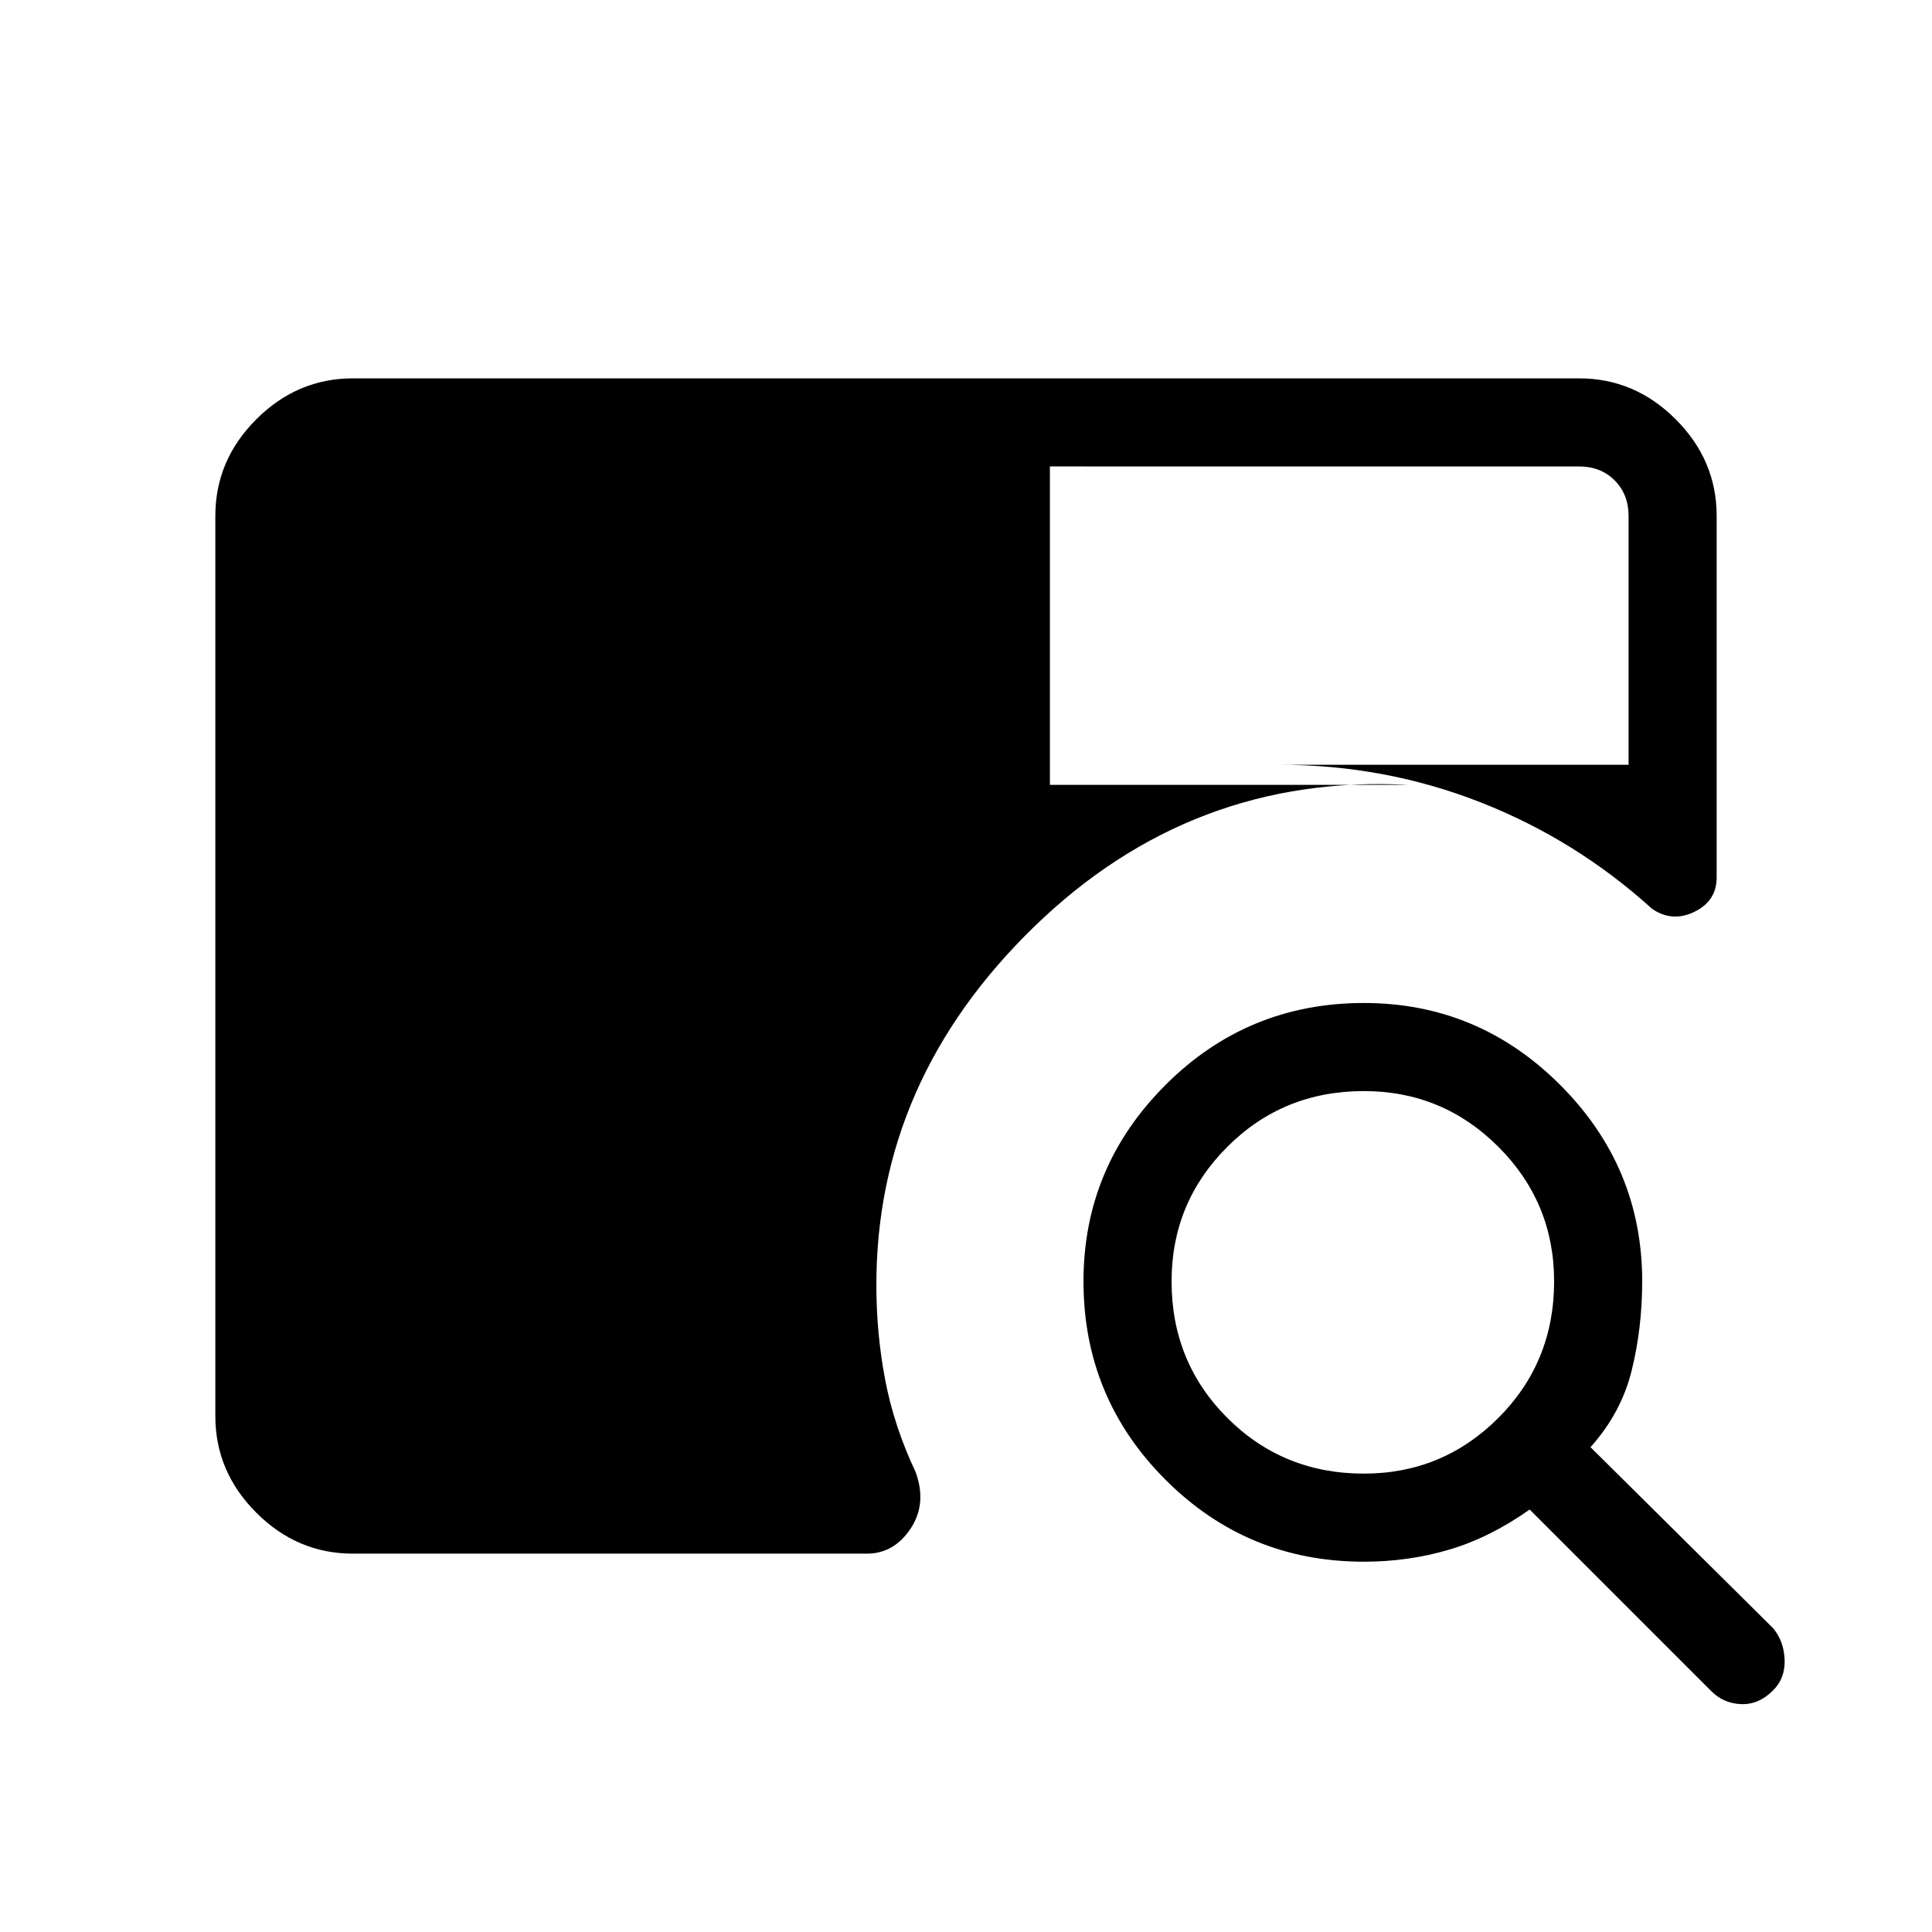 <svg xmlns="http://www.w3.org/2000/svg" height="48" viewBox="0 -960 960 960" width="48"><path d="M175.38-188q-27.69 0-48.03-20.35Q107-228.69 107-256.38v-447.24q0-27.69 20.35-48.03Q147.69-772 175.38-772h609.24q27.69 0 48.03 20.35Q853-731.31 853-703.62V-524q0 11.69-11.08 17.08-11.07 5.38-21.07-1.54-37.85-34.31-85.31-52.92Q688.08-580 635.38-580h173.85v-123.62q0-10.76-6.92-17.69-6.93-6.92-17.69-6.92H521.69V-570H700q-107.69-5.69-186.12 70.46-78.42 76.16-78.42 178 0 24.23 4.39 47.23 4.38 23 15.15 45.85 5.69 15.77-2.58 28.11Q444.15-188 430.69-188H175.38Zm502.31 4q-57.84 0-98.57-40.73-40.74-40.73-40.74-98.58 0-56.84 40.74-97.57 40.73-40.74 98.57-40.74 56.85 0 97.58 40.74Q816-380.15 816-323.31q0 23.16-5.23 44.31-5.23 21.15-20.46 38.08L881-151q5.38 6.38 5.77 15.62.38 9.23-5.77 15.38-7.15 7.15-16 6.77-8.85-.39-15-6.77l-89.92-89.92Q740.38-196 720.12-190q-20.27 6-42.43 6Zm0-43.77q39.16 0 66.85-27.69 27.69-27.69 27.69-67.85 0-39.15-27.69-66.84-27.69-27.7-66.85-27.7-40.15 0-67.84 27.7-27.7 27.69-27.7 66.84 0 40.16 27.7 67.85 27.69 27.69 67.84 27.69Z"/></svg>
